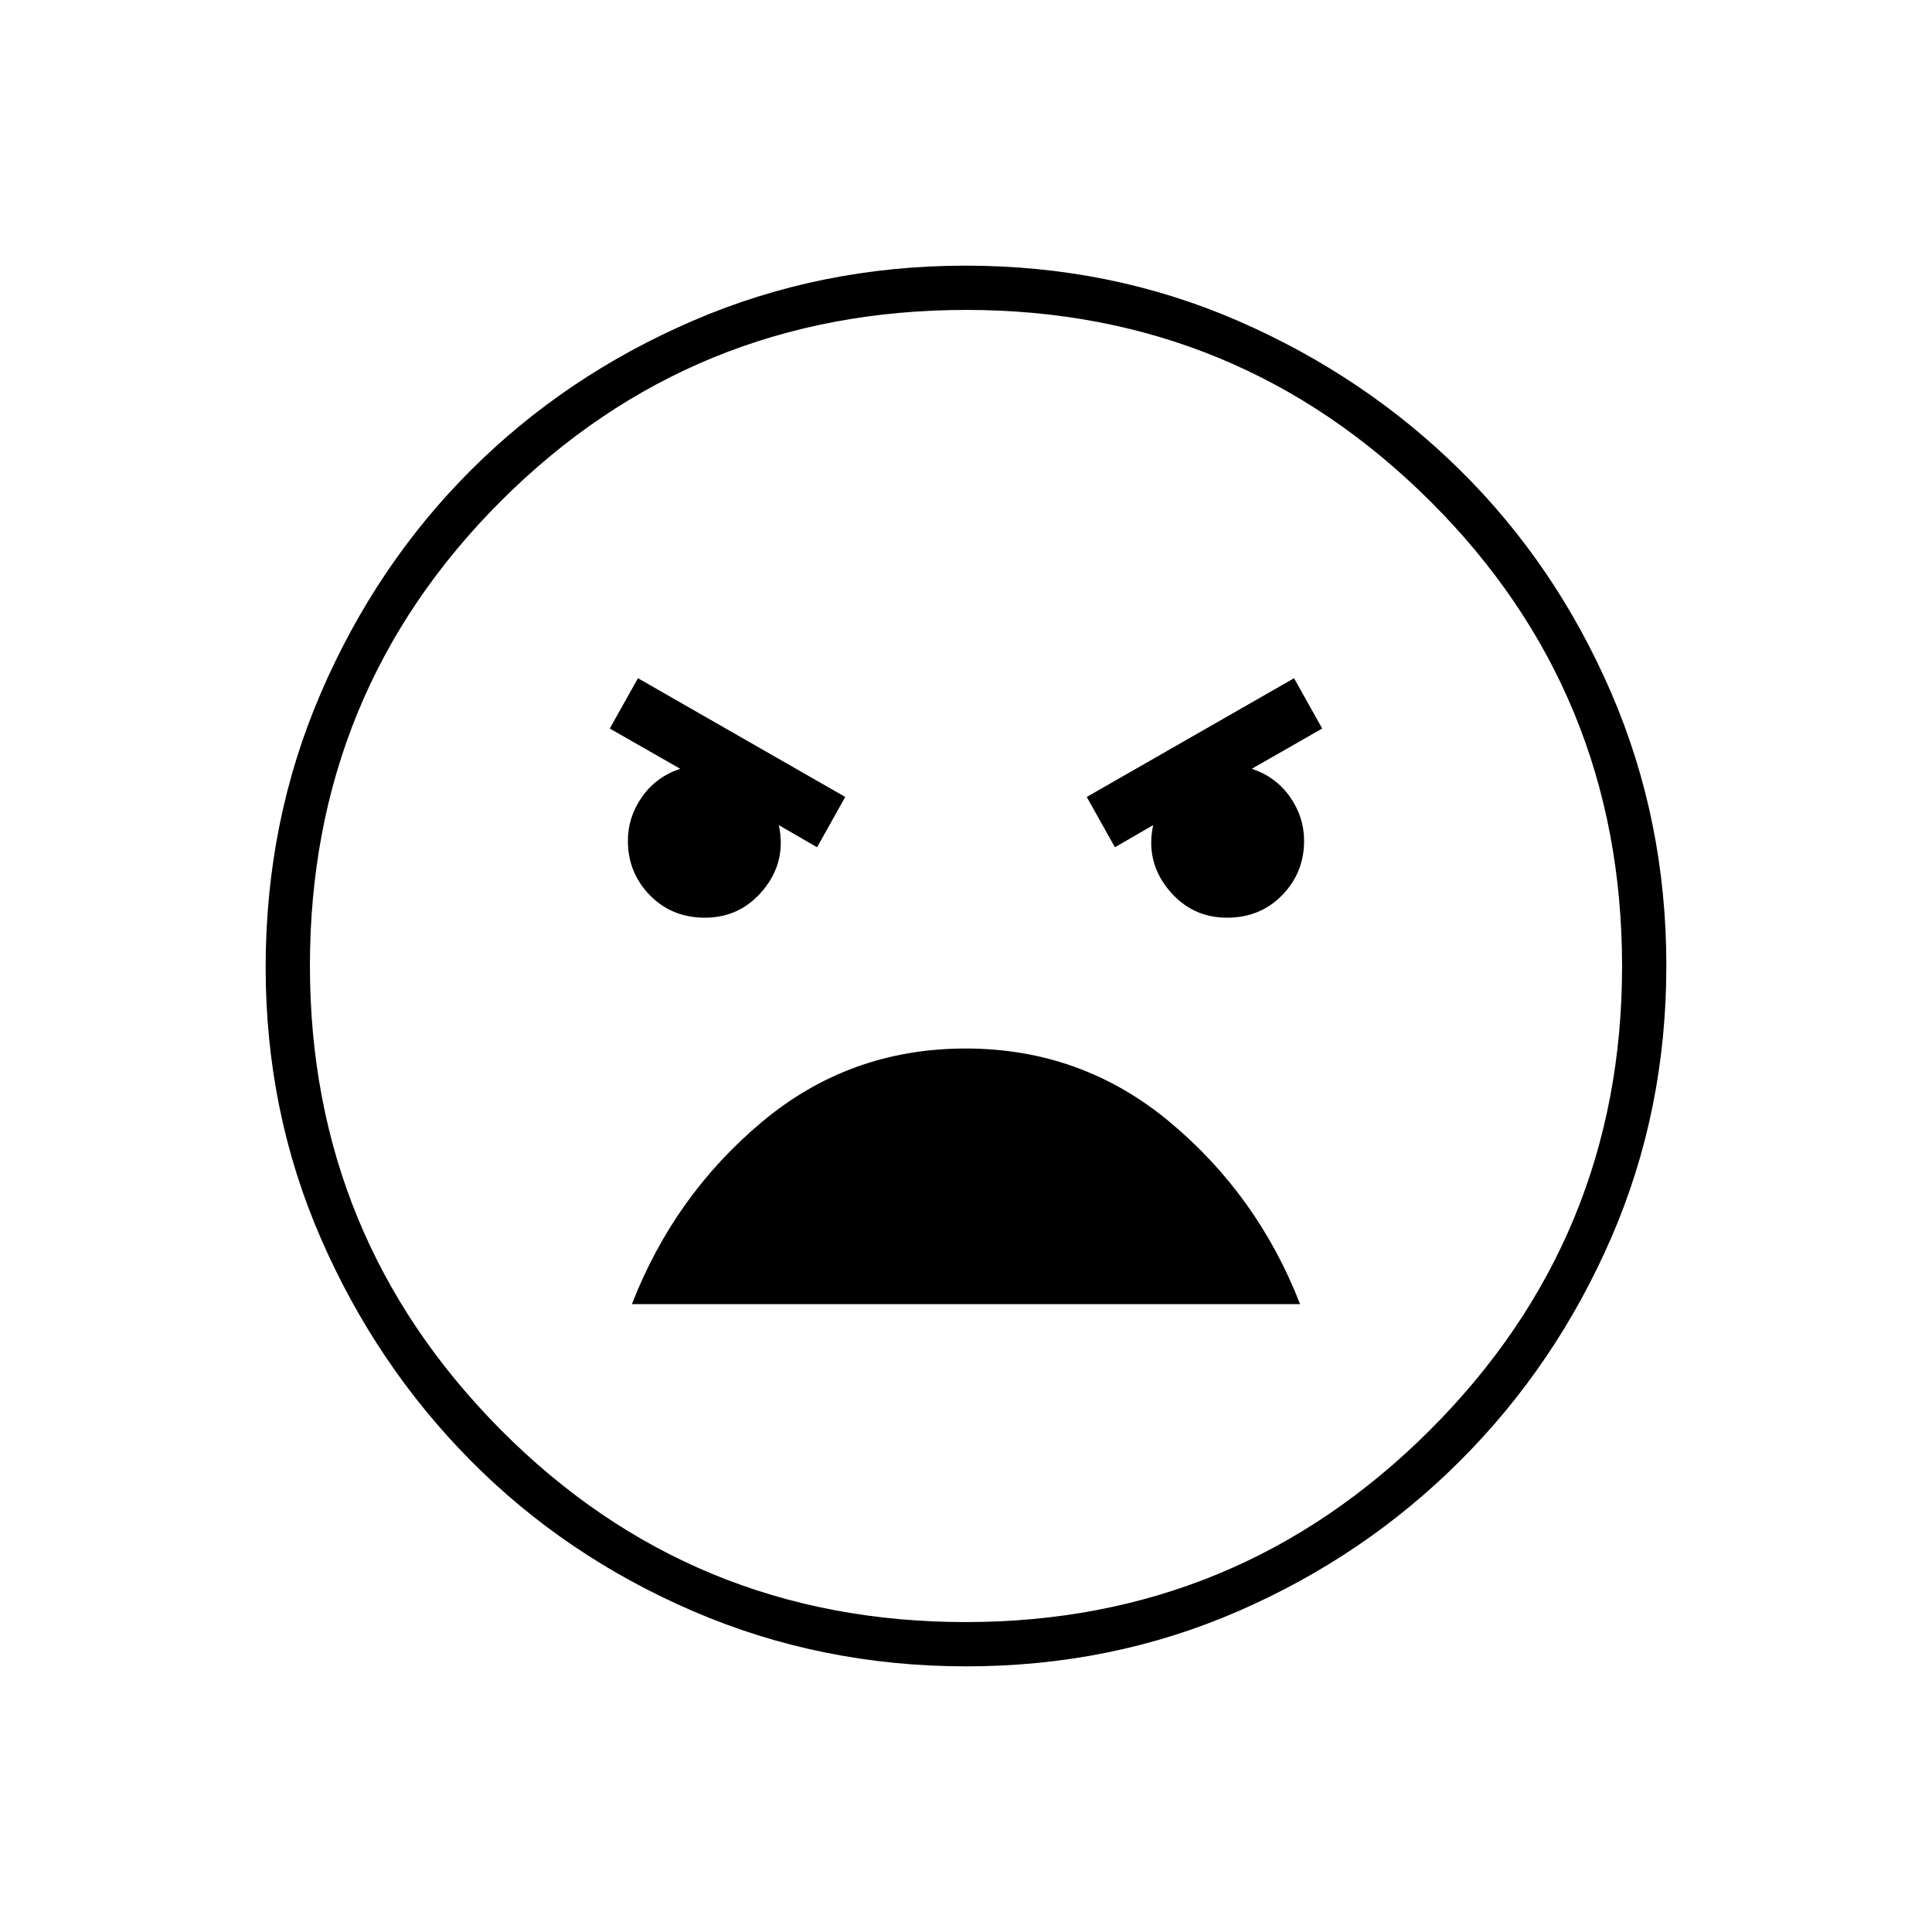 <svg xmlns="http://www.w3.org/2000/svg" height="48" viewBox="0 -960 960 960" width="48"><path d="M480.17-132q-72.17 0-135.73-27.39-63.56-27.39-110.57-74.85-47.02-47.46-74.44-110.43Q132-407.65 132-479.33q0-72.67 27.39-136.23 27.39-63.56 74.35-110.57 46.96-47.02 110.43-74.44Q407.65-828 479.83-828q72.17 0 135.23 27.39 63.06 27.39 110.57 74.35 47.52 46.96 74.94 110.43Q828-552.35 828-480.17q0 72.17-27.39 135.23-27.39 63.06-74.85 110.57-47.46 47.52-110.43 74.94Q552.35-132 480.17-132Zm-.3-22Q615-154 710.5-249.37t95.5-230.5Q806-616 710.63-711t-230.5-95Q344-806 249-711.13t-95 231Q154-345 248.87-249.5t231 95.5ZM554-539l19-11q-3.83 18 7.58 32 11.42 14 29.13 14 16.46 0 27.37-11.17Q648-526.33 648-542.25q0-11.75-7-21.75t-19-14l35-20-14-25-103 59 14 25Zm-148 0 14-25-103-59-14 25 35 20q-12 4-19 14t-7 21.75q0 15.92 10.92 27.08Q333.83-504 350.29-504q17.71 0 29.13-14 11.41-14 7.58-32l19 11Zm73.8 100q-57.64 0-101.22 36.5T314-312h332q-21-54-64.78-90.5T479.8-439Zm.2-41Z"/></svg>